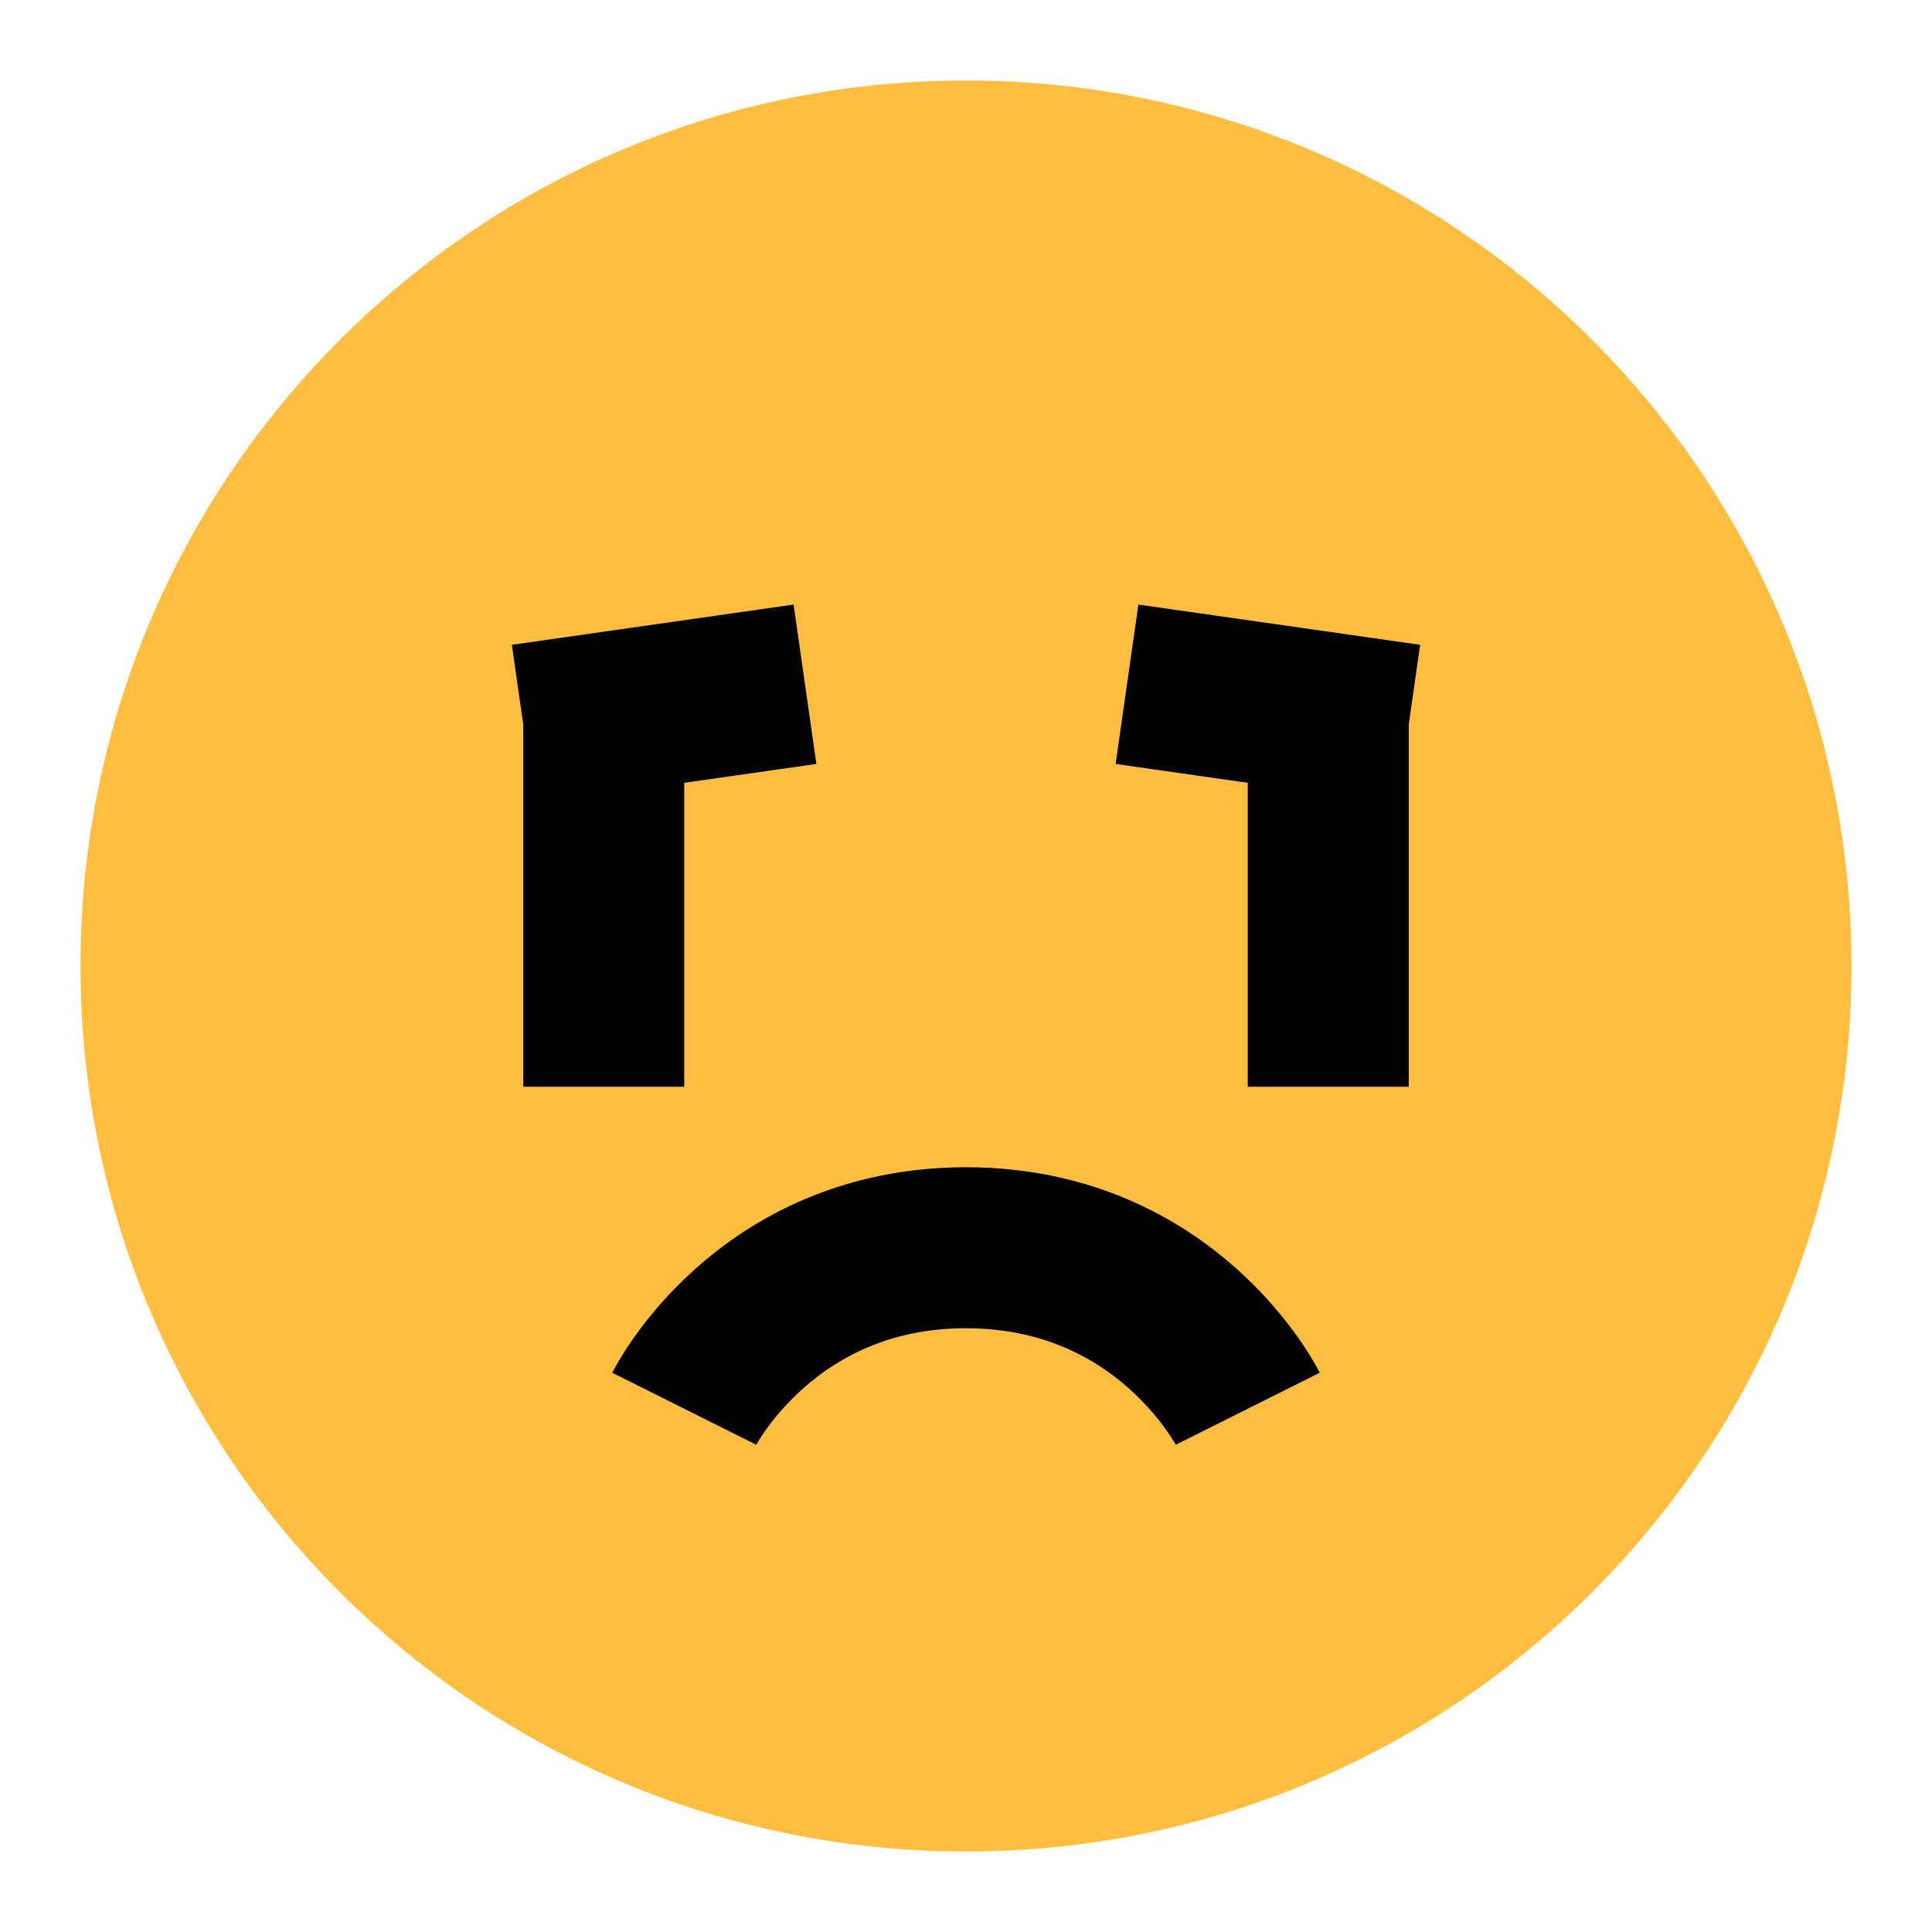<?xml version="1.0" encoding="UTF-8"?><svg width="24" height="24" viewBox="0 0 48 48" fill="none" xmlns="http://www.w3.org/2000/svg"><path d="M24 44C35.046 44 44 35.046 44 24C44 12.954 35.046 4 24 4C12.954 4 4 12.954 4 24C4 35.046 12.954 44 24 44Z" fill="#ffbe40" stroke="#ffbe40" stroke-width="4" stroke-linejoin="bevel"/><path d="M31 35C31 35 29 31 24 31C19 31 17 35 17 35" stroke="#000" stroke-width="4" stroke-linecap="butt" stroke-linejoin="bevel"/><path d="M35 18L28 17" stroke="#000" stroke-width="4" stroke-linecap="butt" stroke-linejoin="bevel"/><path d="M33 18V27" stroke="#000" stroke-width="4" stroke-linecap="butt" stroke-linejoin="bevel"/><path d="M20 17L13 18" stroke="#000" stroke-width="4" stroke-linecap="butt" stroke-linejoin="bevel"/><path d="M15 18V27" stroke="#000" stroke-width="4" stroke-linecap="butt" stroke-linejoin="bevel"/></svg>